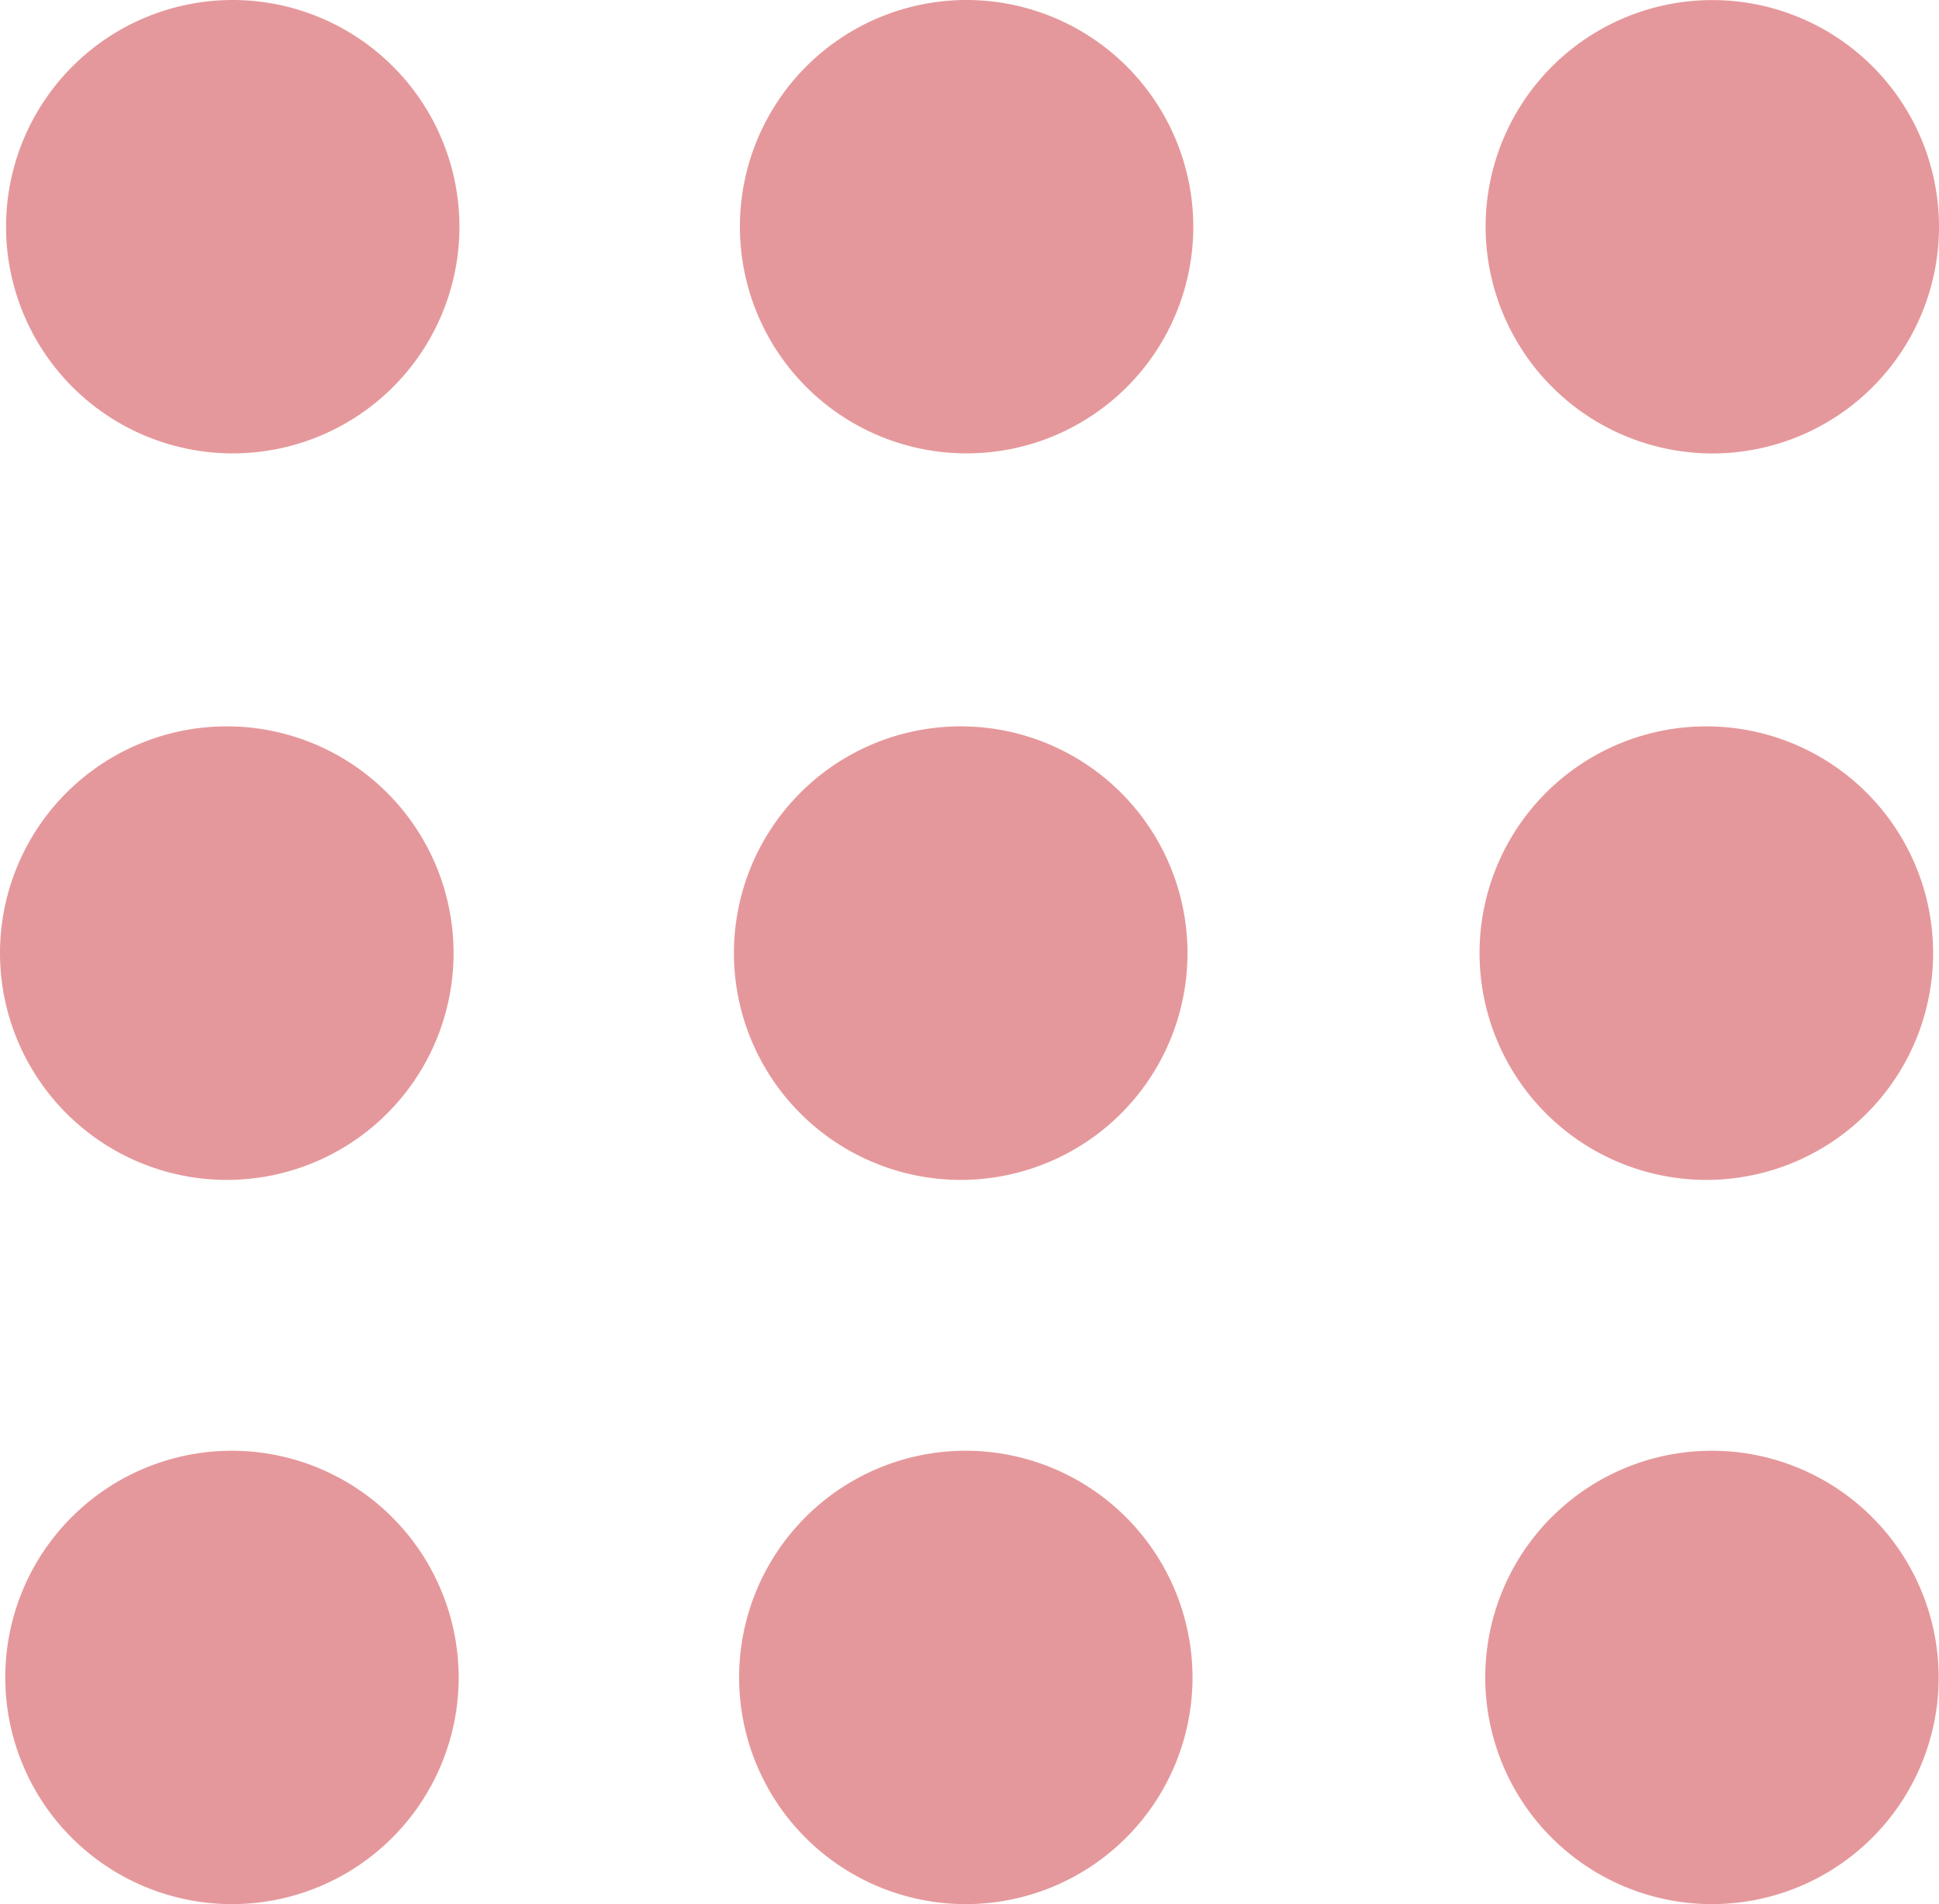 <svg xmlns="http://www.w3.org/2000/svg" width="22.401" height="22" viewBox="0 0 22.401 22">
  <g id="dot" transform="translate(0 -2.471)">
    <g id="Group_14" data-name="Group 14" transform="translate(0 2.471)">
      <path id="Path_15" data-name="Path 15" d="M3.469,2.471A2.619,2.619,0,1,0,6.089,5.09,2.622,2.622,0,0,0,3.469,2.471Z" transform="translate(-0.781 -2.471)" fill="#e5989b"/>
      <path id="Path_16" data-name="Path 16" d="M107.988,2.471a2.619,2.619,0,1,0,2.62,2.619A2.622,2.622,0,0,0,107.988,2.471Z" transform="translate(-96.822 -2.471)" fill="#e5989b"/>
      <path id="Path_17" data-name="Path 17" d="M214.2,7.71a2.619,2.619,0,1,0-2.62-2.619A2.623,2.623,0,0,0,214.2,7.71Z" transform="translate(-194.417 -2.471)" fill="#e5989b"/>
      <path id="Path_18" data-name="Path 18" d="M2.62,111.188A2.62,2.62,0,1,0,0,108.569,2.622,2.622,0,0,0,2.62,111.188Z" transform="translate(0 -97.556)" fill="#e5989b"/>
      <path id="Path_19" data-name="Path 19" d="M107.145,111.188a2.62,2.62,0,1,0-2.619-2.619A2.622,2.622,0,0,0,107.145,111.188Z" transform="translate(-96.047 -97.556)" fill="#e5989b"/>
      <path id="Path_20" data-name="Path 20" d="M213.352,111.188a2.62,2.62,0,1,0-2.62-2.619A2.622,2.622,0,0,0,213.352,111.188Z" transform="translate(-193.639 -97.556)" fill="#e5989b"/>
      <path id="Path_21" data-name="Path 21" d="M3.359,209.108a2.619,2.619,0,1,0,2.619,2.619A2.623,2.623,0,0,0,3.359,209.108Z" transform="translate(-0.679 -192.347)" fill="#e5989b"/>
      <path id="Path_22" data-name="Path 22" d="M107.884,209.108a2.619,2.619,0,1,0,2.619,2.619A2.623,2.623,0,0,0,107.884,209.108Z" transform="translate(-96.726 -192.347)" fill="#e5989b"/>
      <path id="Path_23" data-name="Path 23" d="M214.1,209.108a2.619,2.619,0,1,0,2.62,2.619A2.622,2.622,0,0,0,214.1,209.108Z" transform="translate(-194.323 -192.347)" fill="#e5989b"/>
    </g>
  </g>
</svg>
